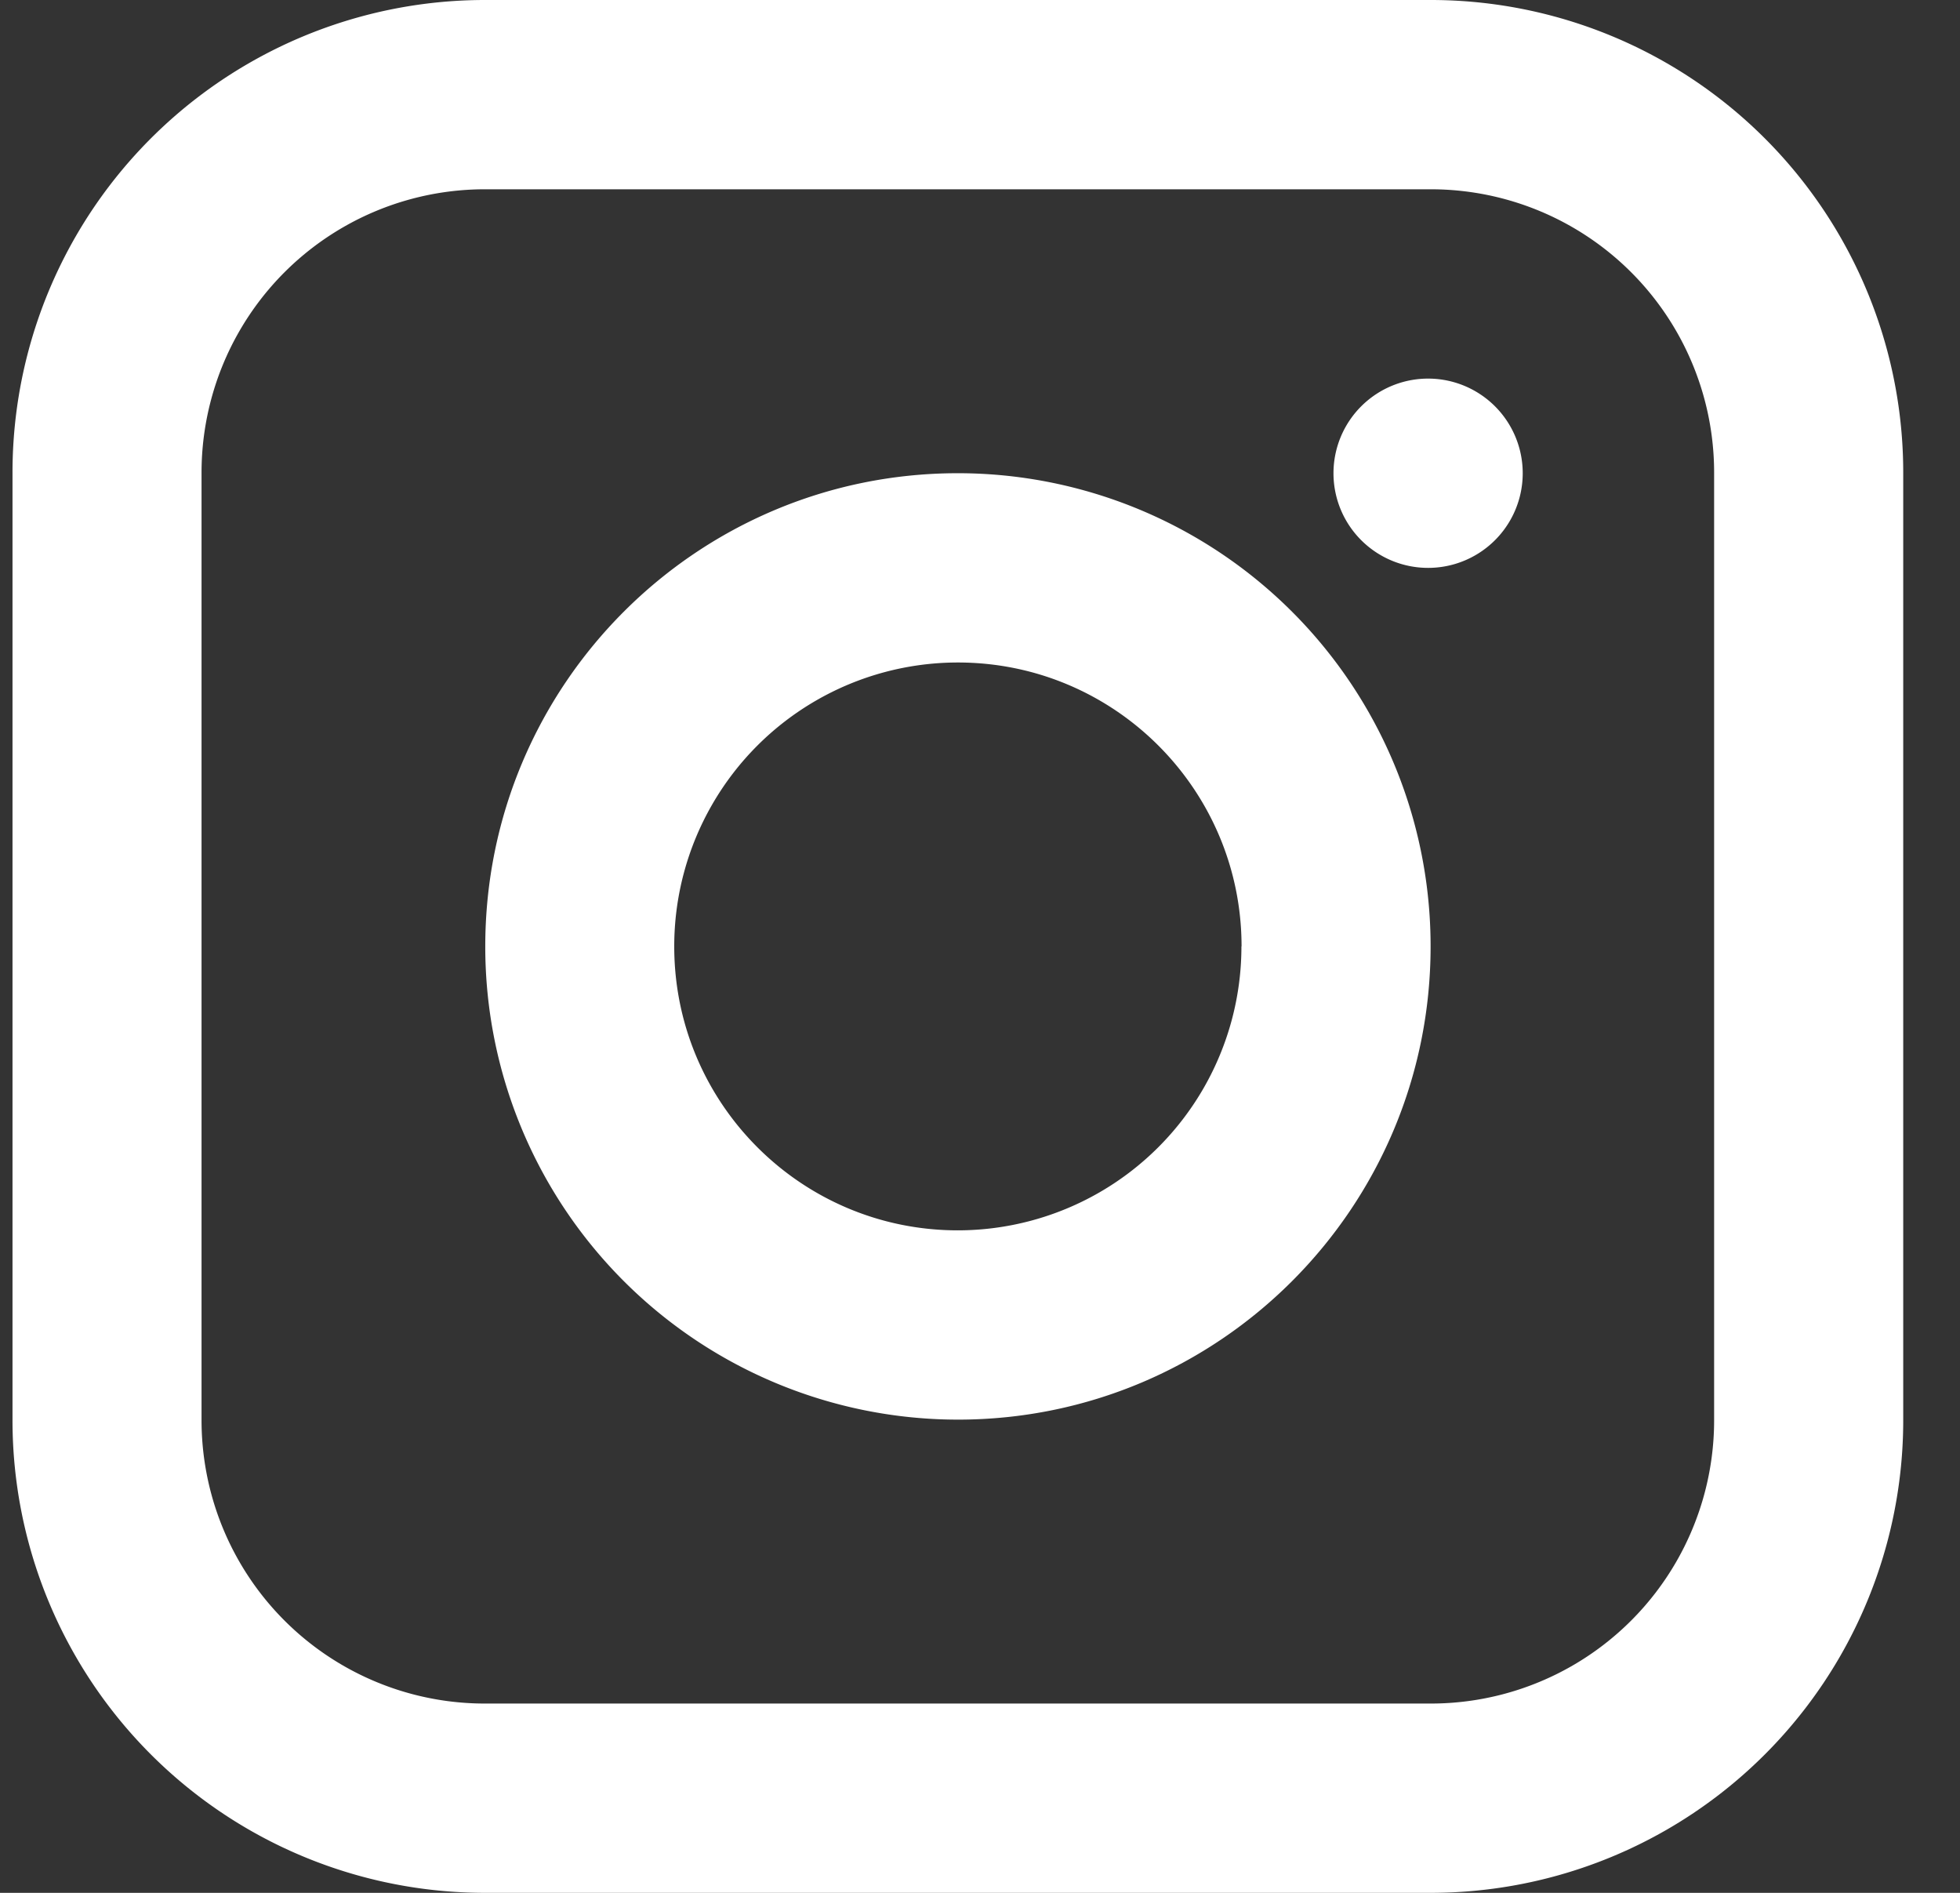 <svg width="29" height="28" viewBox="0 0 29 28" xmlns="http://www.w3.org/2000/svg">
    <rect x="0" y="0" width="29" height="28" fill="#333333" stroke="none"/>
    <path d="M7.172 0h14a6.99 6.99 0 0 1 6.988 6.993v14.014A6.99 6.99 0 0 1 21.173 28H7.172a6.99 6.99 0 0 1-6.987-6.993V6.993A6.99 6.99 0 0 1 7.172 0zm-4.19 21.007a4.191 4.191 0 0 0 4.19 4.193h14a4.191 4.191 0 0 0 4.19-4.193V6.993a4.191 4.191 0 0 0-4.19-4.193h-14a4.191 4.191 0 0 0-4.19 4.193v14.014zM7.18 14c0-3.866 3.13-7 6.993-7a6.997 6.997 0 0 1 6.994 7c0 3.866-3.131 7-6.994 7a6.997 6.997 0 0 1-6.993-7zm11.19 0c0-2.32-1.88-4.2-4.197-4.2A4.198 4.198 0 0 0 9.976 14c0 2.32 1.879 4.2 4.196 4.2a4.198 4.198 0 0 0 4.196-4.2zm2.797-5.6a1.4 1.4 0 1 1 .001-2.799 1.4 1.4 0 0 1-.001 2.799z" fill="#FFF" fill-rule="evenodd"/>
</svg>
